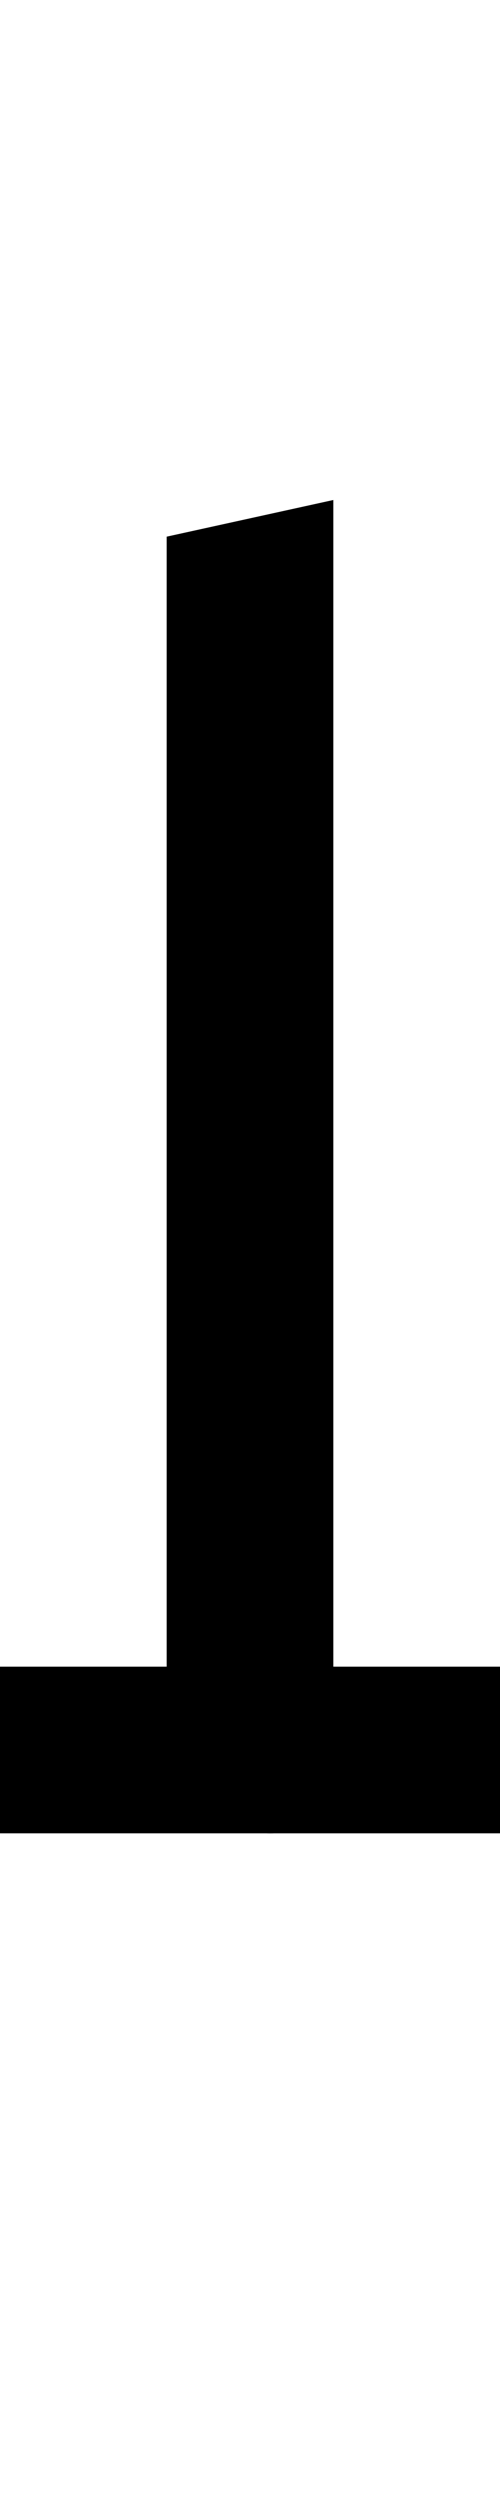 <?xml version="1.0" standalone="no"?>
<svg xmlns="http://www.w3.org/2000/svg" version="1.1" viewBox="0 0 300.0 1500.0" width="300.0" height="1500.0">
 <g transform="matrix(1 0 0 -1 0 1100.0)">
  <path d="M100.0 0.0H320.0V100.0H100.0V0.0ZM150.0 861.0ZM150.0 830.0ZM100.0 -150.0ZM-20.0 0.0H160.0C160.0 0.0 200.0 -2.0 200.0 23.0V800.0L100.0 778.0V100.0H-20.0V0.0Z" />
 </g>
</svg>
